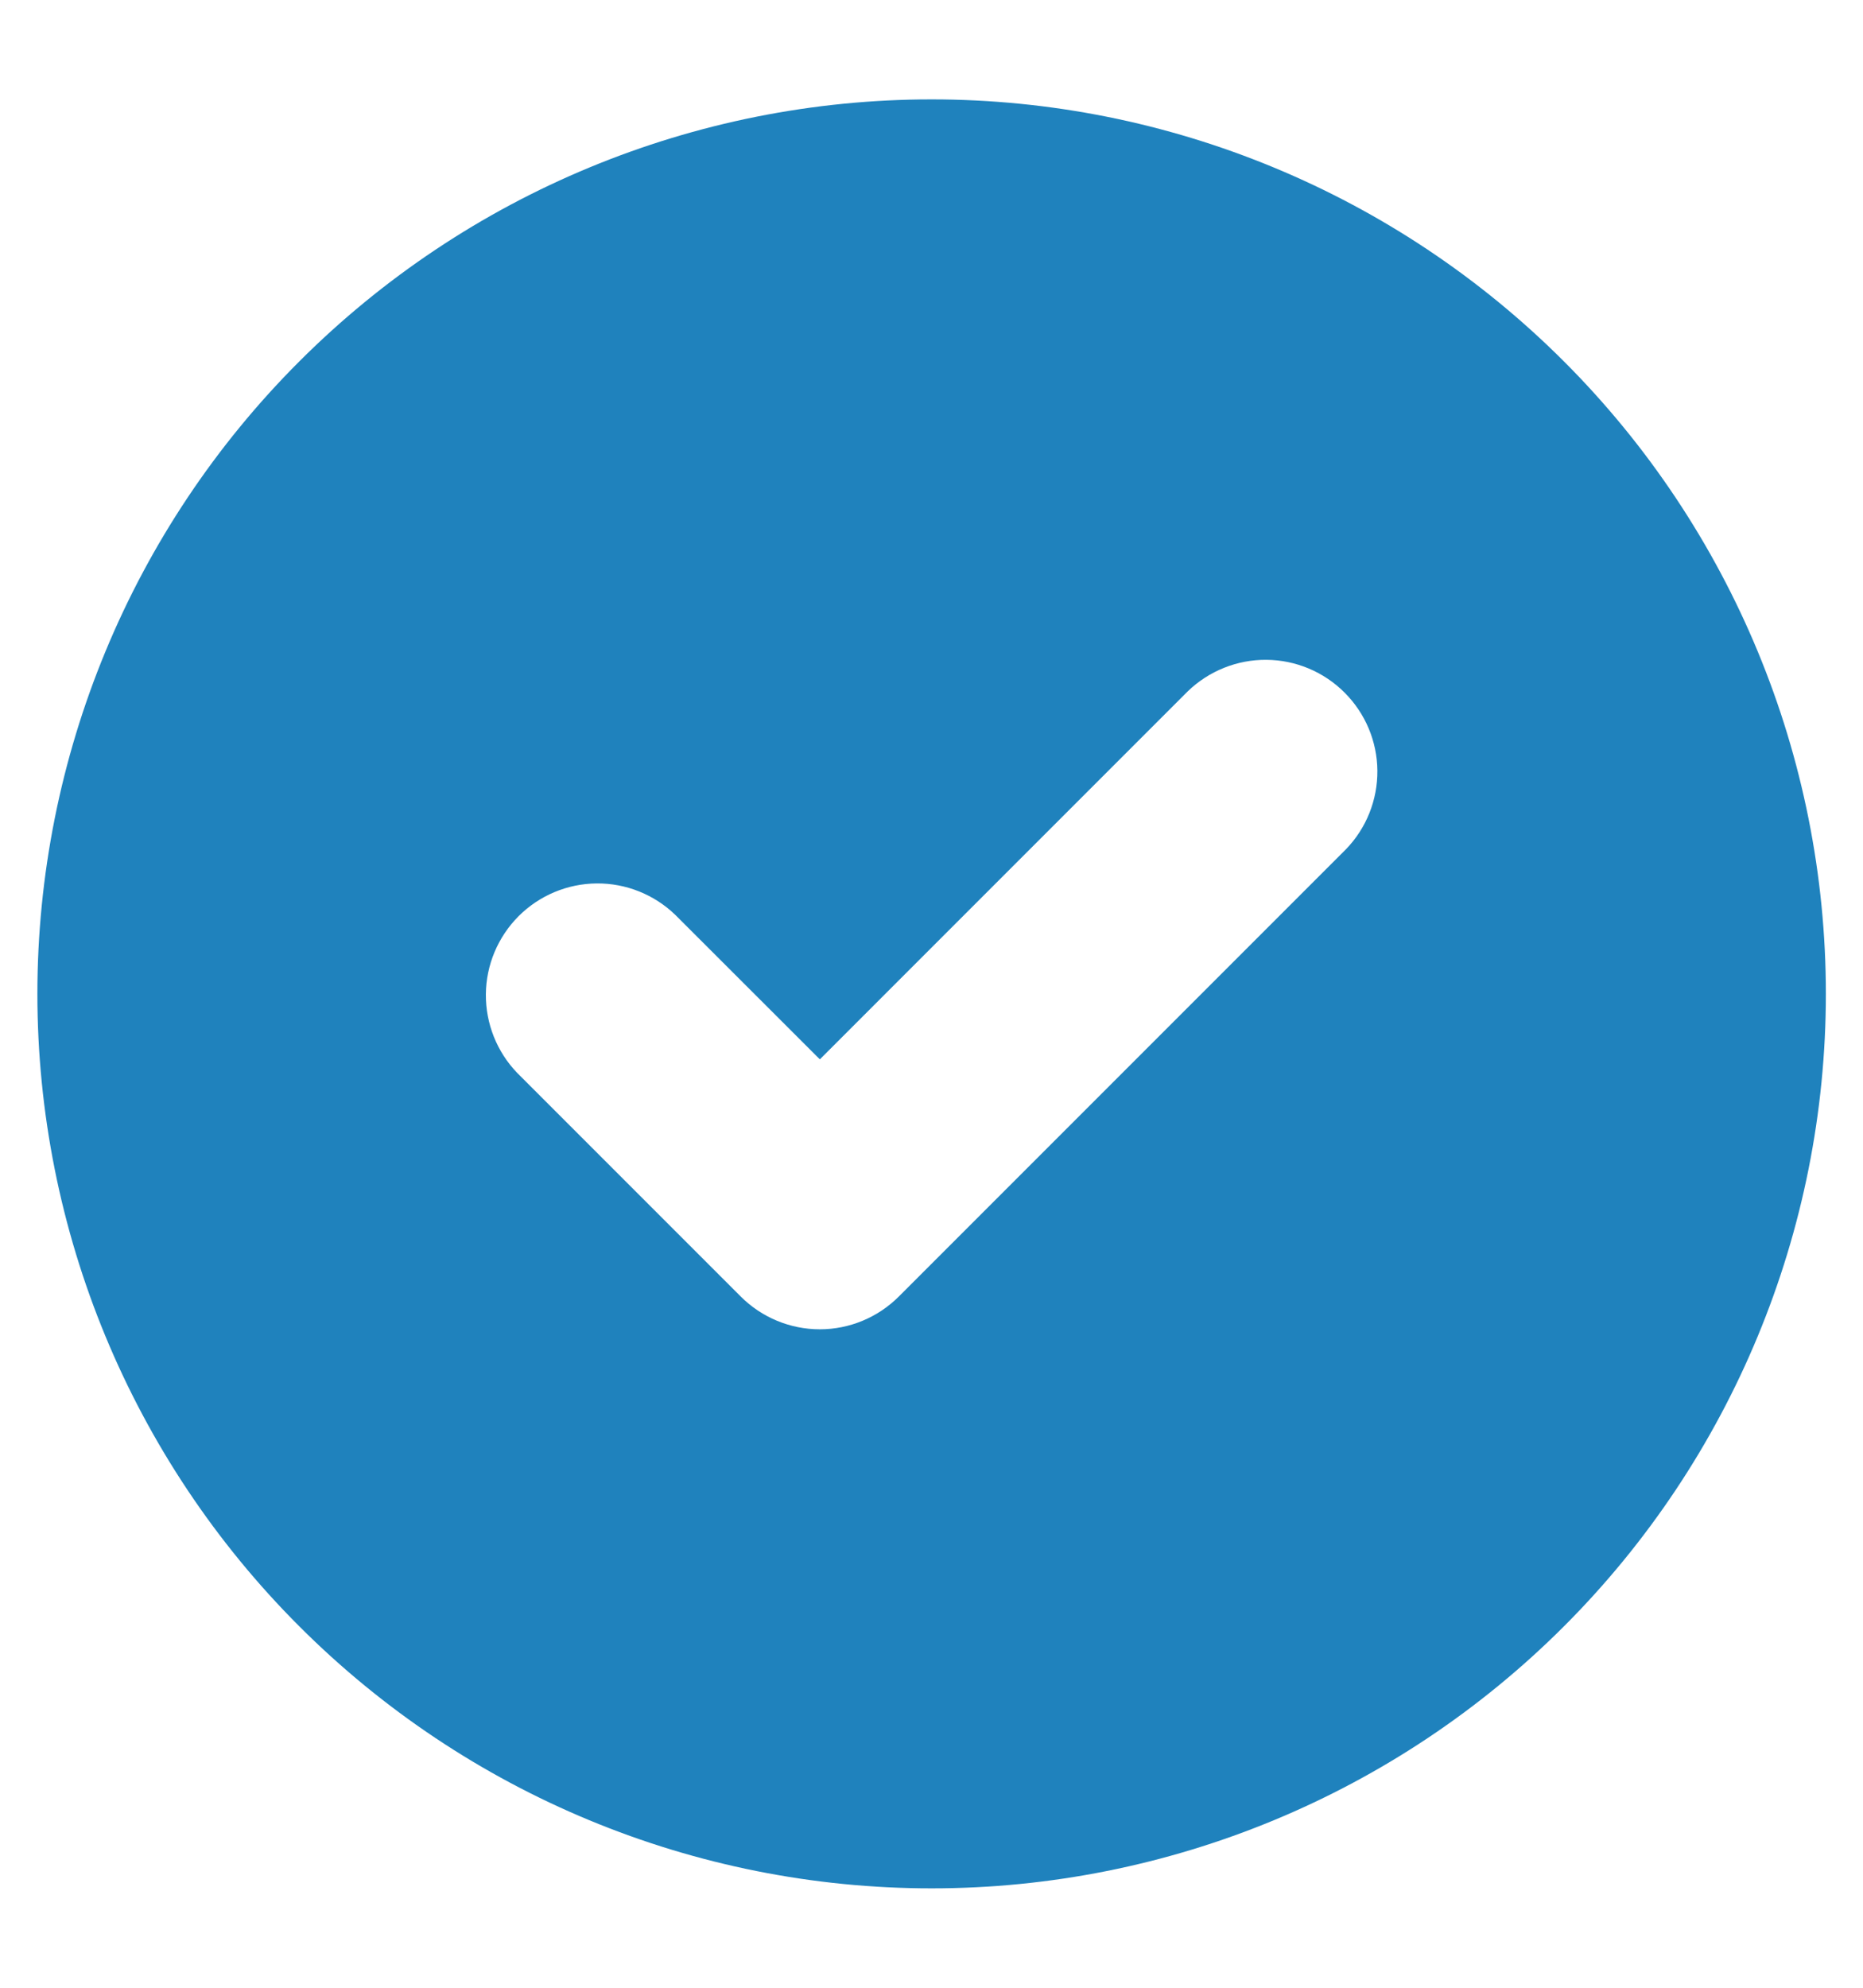 <svg width="15" height="16" viewBox="0 0 15 16" fill="none" xmlns="http://www.w3.org/2000/svg">
<path fill-rule="evenodd" clip-rule="evenodd" d="M7.501 15.2C9.41 15.2 11.242 14.441 12.592 13.091C13.942 11.741 14.701 9.91 14.701 8C14.701 6.09 13.942 4.259 12.592 2.909C11.242 1.559 9.41 0.8 7.501 0.8C5.591 0.8 3.76 1.559 2.41 2.909C1.059 4.259 0.301 6.09 0.301 8C0.301 9.91 1.059 11.741 2.41 13.091C3.76 14.441 5.591 15.2 7.501 15.2ZM10.837 6.836C11.001 6.667 11.092 6.439 11.09 6.203C11.088 5.967 10.993 5.742 10.826 5.575C10.659 5.408 10.434 5.313 10.197 5.311C9.962 5.309 9.734 5.4 9.564 5.564L6.601 8.527L5.437 7.364C5.267 7.2 5.04 7.109 4.804 7.111C4.568 7.113 4.342 7.208 4.175 7.375C4.009 7.542 3.914 7.767 3.912 8.003C3.91 8.239 4.001 8.467 4.164 8.636L5.964 10.436C6.133 10.605 6.362 10.7 6.601 10.7C6.839 10.7 7.068 10.605 7.237 10.436L10.837 6.836Z" fill="#1F82BD"/>
</svg>
